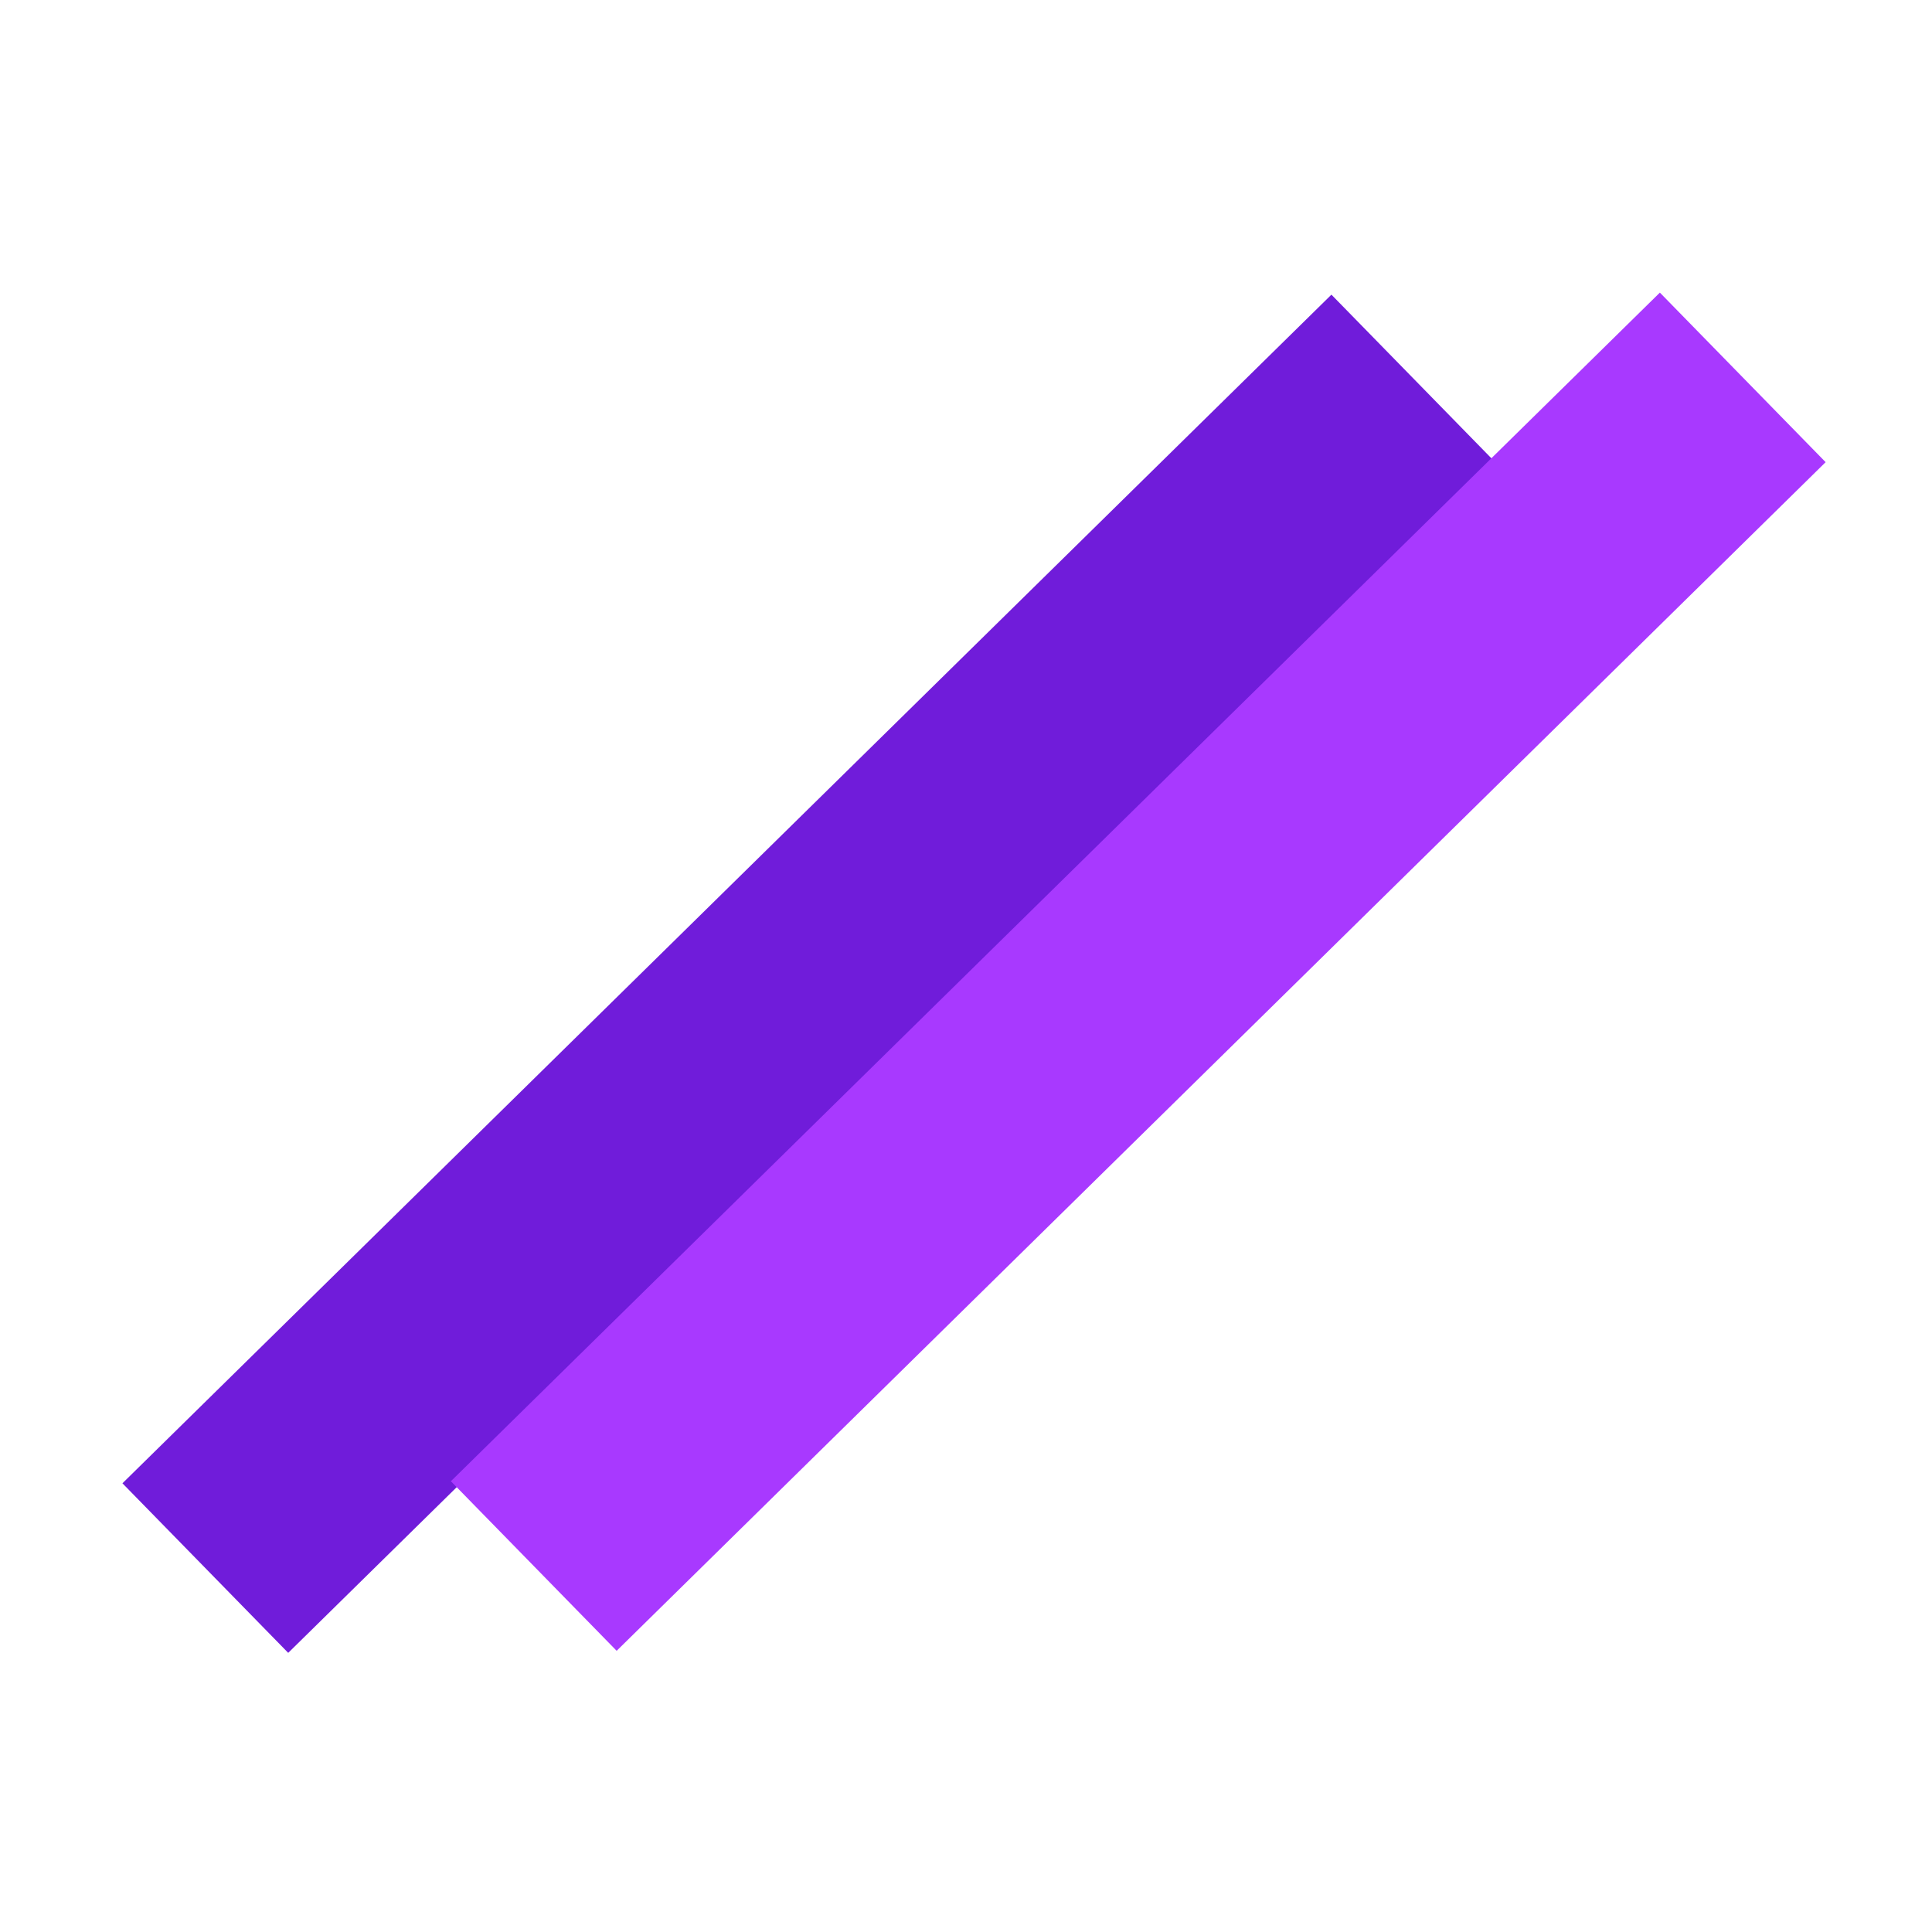 <svg width="32" height="32" viewBox="0 0 32 32" fill="none" xmlns="http://www.w3.org/2000/svg">
<rect width="28.085" height="3.928" transform="matrix(0.713 -0.701 0.699 0.715 2.028 24.568)" fill="#701CDA"/>
<rect width="28.085" height="3.928" transform="matrix(0.713 -0.701 0.699 0.715 7.468 24.534)" fill="#A839FF"/>
</svg>
